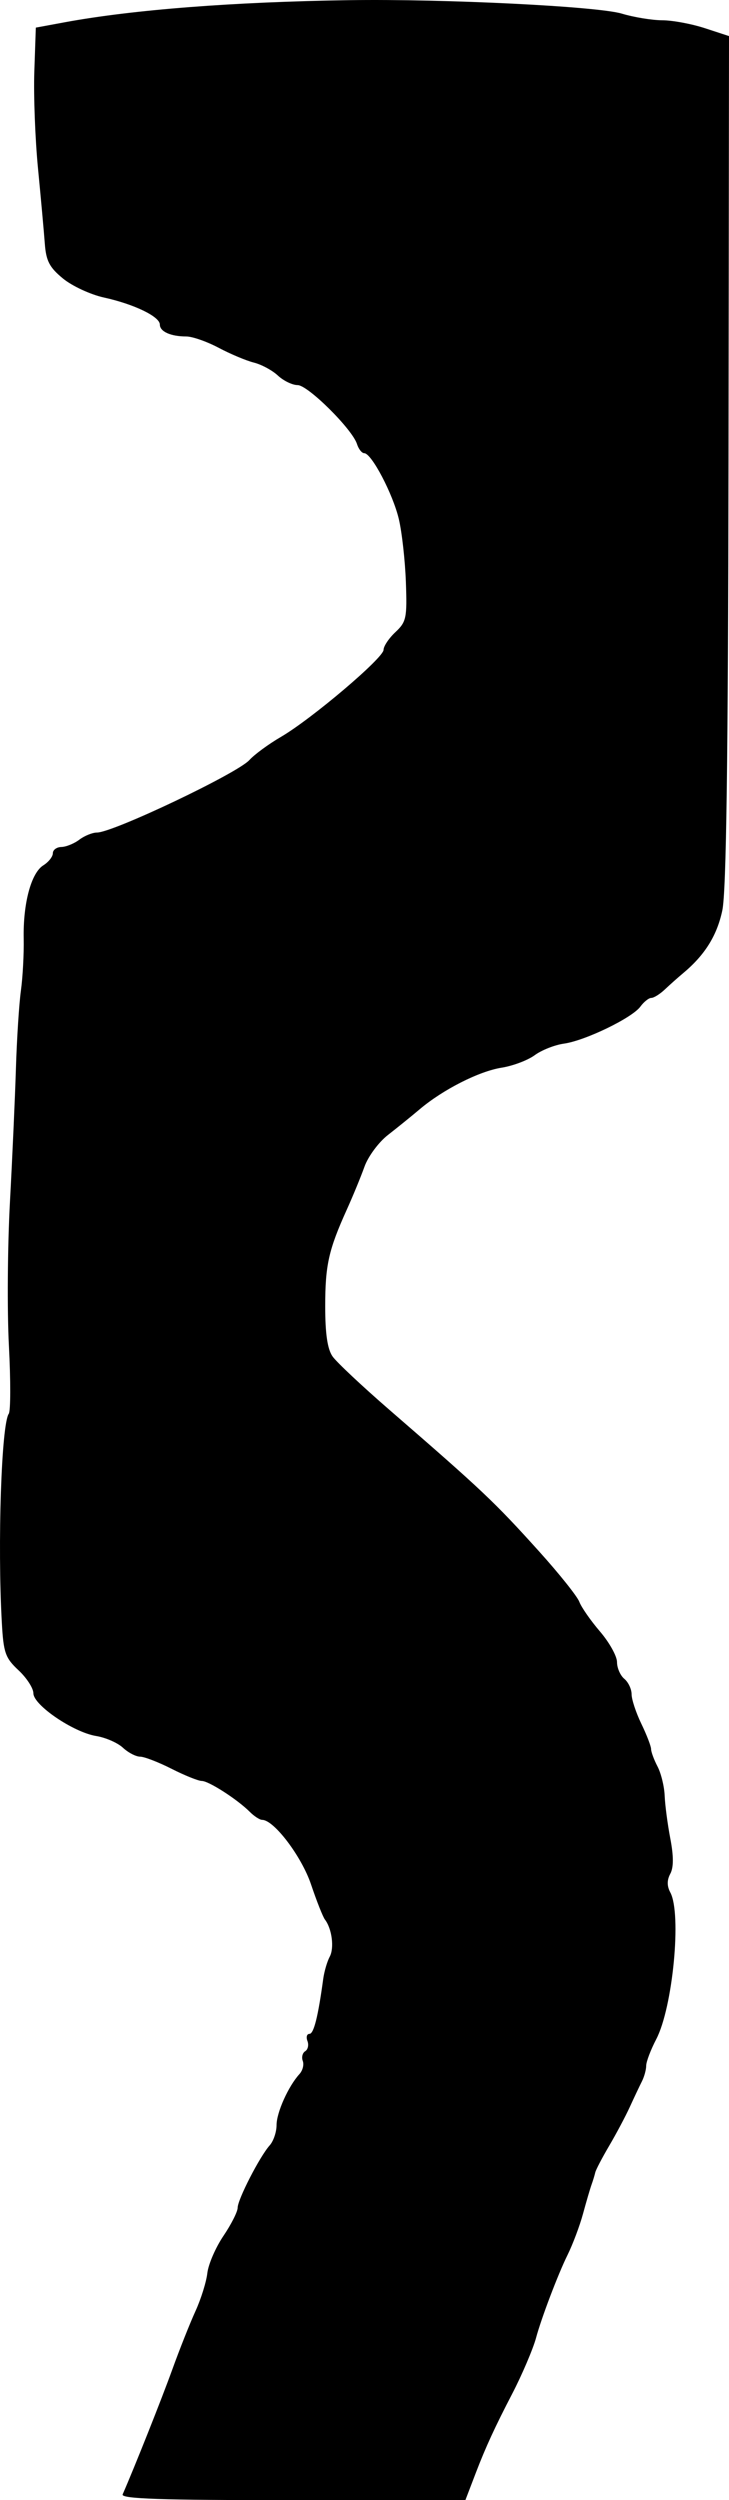 <?xml version="1.0" encoding="UTF-8" standalone="no"?>
<!-- Created with Inkscape (http://www.inkscape.org/) -->

<svg
   xmlns:dc="http://purl.org/dc/elements/1.1/"
   xmlns:cc="http://creativecommons.org/ns#"
   xmlns:rdf="http://www.w3.org/1999/02/22-rdf-syntax-ns#"
   xmlns:svg="http://www.w3.org/2000/svg"
   xmlns="http://www.w3.org/2000/svg"
   xmlns:sodipodi="http://sodipodi.sourceforge.net/DTD/sodipodi-0.dtd"
   xmlns:inkscape="http://www.inkscape.org/namespaces/inkscape"
   id="svg2"
   version="1.1"
   inkscape:version="0.48.4 r9939"
   width="149.895"
   height="514.047"
   sodipodi:docname="ABUS_C83.svg">
  <defs
     id="defs6" />
  <sodipodi:namedview
     pagecolor="#ffffff"
     bordercolor="#666666"
     borderopacity="1"
     objecttolerance="10"
     gridtolerance="10"
     guidetolerance="10"
     inkscape:pageopacity="0"
     inkscape:pageshadow="2"
     inkscape:window-width="1855"
     inkscape:window-height="1056"
     id="namedview4"
     showgrid="false"
     inkscape:zoom="1.1835262"
     inkscape:cx="74.520941"
     inkscape:cy="256.86875"
     inkscape:window-x="65"
     inkscape:window-y="24"
     inkscape:window-maximized="1"
     inkscape:current-layer="svg2"
     fit-margin-top="0"
     fit-margin-left="0"
     fit-margin-right="0"
     fit-margin-bottom="0" />
  <path
     style="fill:#000000"
     d="m 25.218,512.868 c 2.47,-5.651 8.011,-19.592 10.212,-25.69 1.489,-4.125 3.633,-9.525 4.764,-12 1.132,-2.475 2.229,-5.989 2.438,-7.808 0.209,-1.819 1.697,-5.26 3.307,-7.645 1.61,-2.385 2.927,-4.992 2.927,-5.793 0,-1.698 4.536,-10.531 6.591,-12.833 0.775,-0.868 1.409,-2.744 1.409,-4.169 0,-2.585 2.421,-7.977 4.708,-10.486 0.664,-0.729 0.971,-1.941 0.682,-2.694 -0.289,-0.753 -0.065,-1.655 0.499,-2.003 0.563,-0.348 0.771,-1.294 0.461,-2.101 -0.31,-0.807 -0.123,-1.468 0.416,-1.468 0.886,0 1.776,-3.554 2.826,-11.287 0.208,-1.533 0.812,-3.598 1.342,-4.588 0.964,-1.801 0.454,-5.74 -0.987,-7.624 -0.421,-0.55 -1.705,-3.797 -2.855,-7.216 -1.935,-5.755 -7.634,-13.284 -10.054,-13.284 -0.492,0 -1.635,-0.74 -2.539,-1.644 -2.569,-2.569 -8.452,-6.356 -9.874,-6.356 -0.707,0 -3.5,-1.123 -6.206,-2.496 -2.706,-1.373 -5.622,-2.498 -6.481,-2.5 -0.859,-0.002 -2.447,-0.829 -3.529,-1.838 -1.082,-1.008 -3.557,-2.091 -5.5,-2.407 -4.678,-0.759 -12.909,-6.358 -12.909,-8.78 0,-1.033 -1.373,-3.162 -3.052,-4.731 -2.73,-2.551 -3.093,-3.586 -3.438,-9.801 -0.902,-16.248 -0.085,-40.805 1.428,-42.948 0.388,-0.55 0.4,-6.85 0.027,-14 -0.374,-7.15 -0.277,-20.448 0.215,-29.55 0.492,-9.103 1.045,-21.478 1.23,-27.5 0.184,-6.022 0.645,-13.2 1.023,-15.95 0.378,-2.75 0.636,-7.561 0.573,-10.692 -0.146,-7.247 1.531,-13.502 4.038,-15.067 1.076,-0.672 1.956,-1.789 1.956,-2.481 0,-0.693 0.787,-1.274 1.75,-1.291 0.963,-0.018 2.624,-0.693 3.691,-1.5 1.068,-0.808 2.701,-1.468 3.629,-1.468 3.296,0 28.858,-12.158 31.349,-14.911 1.031,-1.139 3.946,-3.28 6.478,-4.756 6.287,-3.667 21.103,-16.235 21.103,-17.9 0,-0.744 1.097,-2.383 2.439,-3.642 2.249,-2.112 2.416,-2.914 2.151,-10.29 -0.158,-4.4 -0.806,-10.211 -1.439,-12.912 -1.216,-5.188 -5.621,-13.588 -7.126,-13.588 -0.49,0 -1.159,-0.847 -1.488,-1.883 -0.973,-3.066 -10.092,-12.117 -12.208,-12.117 -1.074,0 -2.898,-0.882 -4.055,-1.96 -1.157,-1.078 -3.379,-2.278 -4.939,-2.667 -1.559,-0.389 -4.815,-1.757 -7.234,-3.04 -2.419,-1.283 -5.42,-2.333 -6.668,-2.333 -3.205,0 -5.433,-1.004 -5.433,-2.45 0,-1.635 -5.296,-4.194 -11.5,-5.557 -2.75,-0.604 -6.537,-2.361 -8.416,-3.905 -2.787,-2.29 -3.475,-3.616 -3.739,-7.198 -0.178,-2.415 -0.805,-9.341 -1.393,-15.391 -0.589,-6.05 -0.931,-15.05 -0.761,-20 l 0.309,-9 6,-1.109 c 13.967,-2.58 34.716,-4.189 58.5,-4.535 19.603,-0.285 51.002,1.268 56,2.77 2.475,0.744 6.215,1.357 8.312,1.363 2.097,0.006 6.041,0.74 8.765,1.631 l 4.953,1.62 -0.108,87.13 c -0.077,61.782 -0.445,88.73 -1.266,92.63 -1.089,5.172 -3.591,9.183 -8.055,12.912 -1.045,0.873 -2.733,2.375 -3.75,3.338 -1.017,0.963 -2.274,1.75 -2.793,1.75 -0.519,0 -1.531,0.804 -2.25,1.787 -1.704,2.33 -11.359,7.005 -15.73,7.615 -1.883,0.263 -4.583,1.332 -6,2.375 -1.417,1.044 -4.48,2.199 -6.807,2.569 -4.644,0.737 -12.054,4.499 -16.846,8.552 -1.692,1.431 -4.628,3.808 -6.524,5.283 -1.896,1.474 -4.064,4.399 -4.817,6.5 -0.753,2.101 -2.386,6.069 -3.629,8.819 -3.753,8.307 -4.453,11.44 -4.453,19.927 0,5.633 0.464,8.79 1.511,10.286 0.831,1.187 6.122,6.155 11.758,11.041 19.054,16.518 21.542,18.872 30.731,29.072 4.125,4.579 7.839,9.234 8.253,10.344 0.414,1.11 2.326,3.858 4.25,6.105 1.924,2.247 3.497,5.075 3.497,6.284 0,1.209 0.675,2.758 1.5,3.442 0.825,0.685 1.5,2.112 1.5,3.171 0,1.059 0.9,3.789 2,6.065 1.1,2.277 2.003,4.617 2.006,5.202 0.003,0.584 0.602,2.204 1.33,3.599 0.728,1.395 1.386,4.095 1.463,6 0.077,1.905 0.599,5.864 1.16,8.798 0.696,3.638 0.695,5.943 -0.004,7.25 -0.702,1.311 -0.699,2.526 0.01,3.85 2.354,4.399 0.506,23.631 -2.898,30.162 -1.137,2.181 -2.067,4.632 -2.067,5.448 0,0.816 -0.395,2.264 -0.878,3.219 -0.483,0.955 -1.598,3.311 -2.477,5.236 -0.88,1.925 -2.791,5.525 -4.247,8 -1.456,2.475 -2.749,4.95 -2.872,5.5 -0.123,0.55 -0.465,1.675 -0.761,2.5 -0.295,0.825 -1.086,3.525 -1.758,6 -0.672,2.475 -2.111,6.3 -3.199,8.5 -1.934,3.911 -5.39,13.017 -6.453,17 -0.594,2.226 -2.919,7.677 -4.906,11.5 -3.529,6.791 -5.462,10.991 -7.449,16.179 l -2.174,5.679 -35.497,0.011 c -27.072,0.009 -35.373,-0.271 -34.977,-1.179 z"
     id="path2987"
     inkscape:connector-curvature="0" />
</svg>
